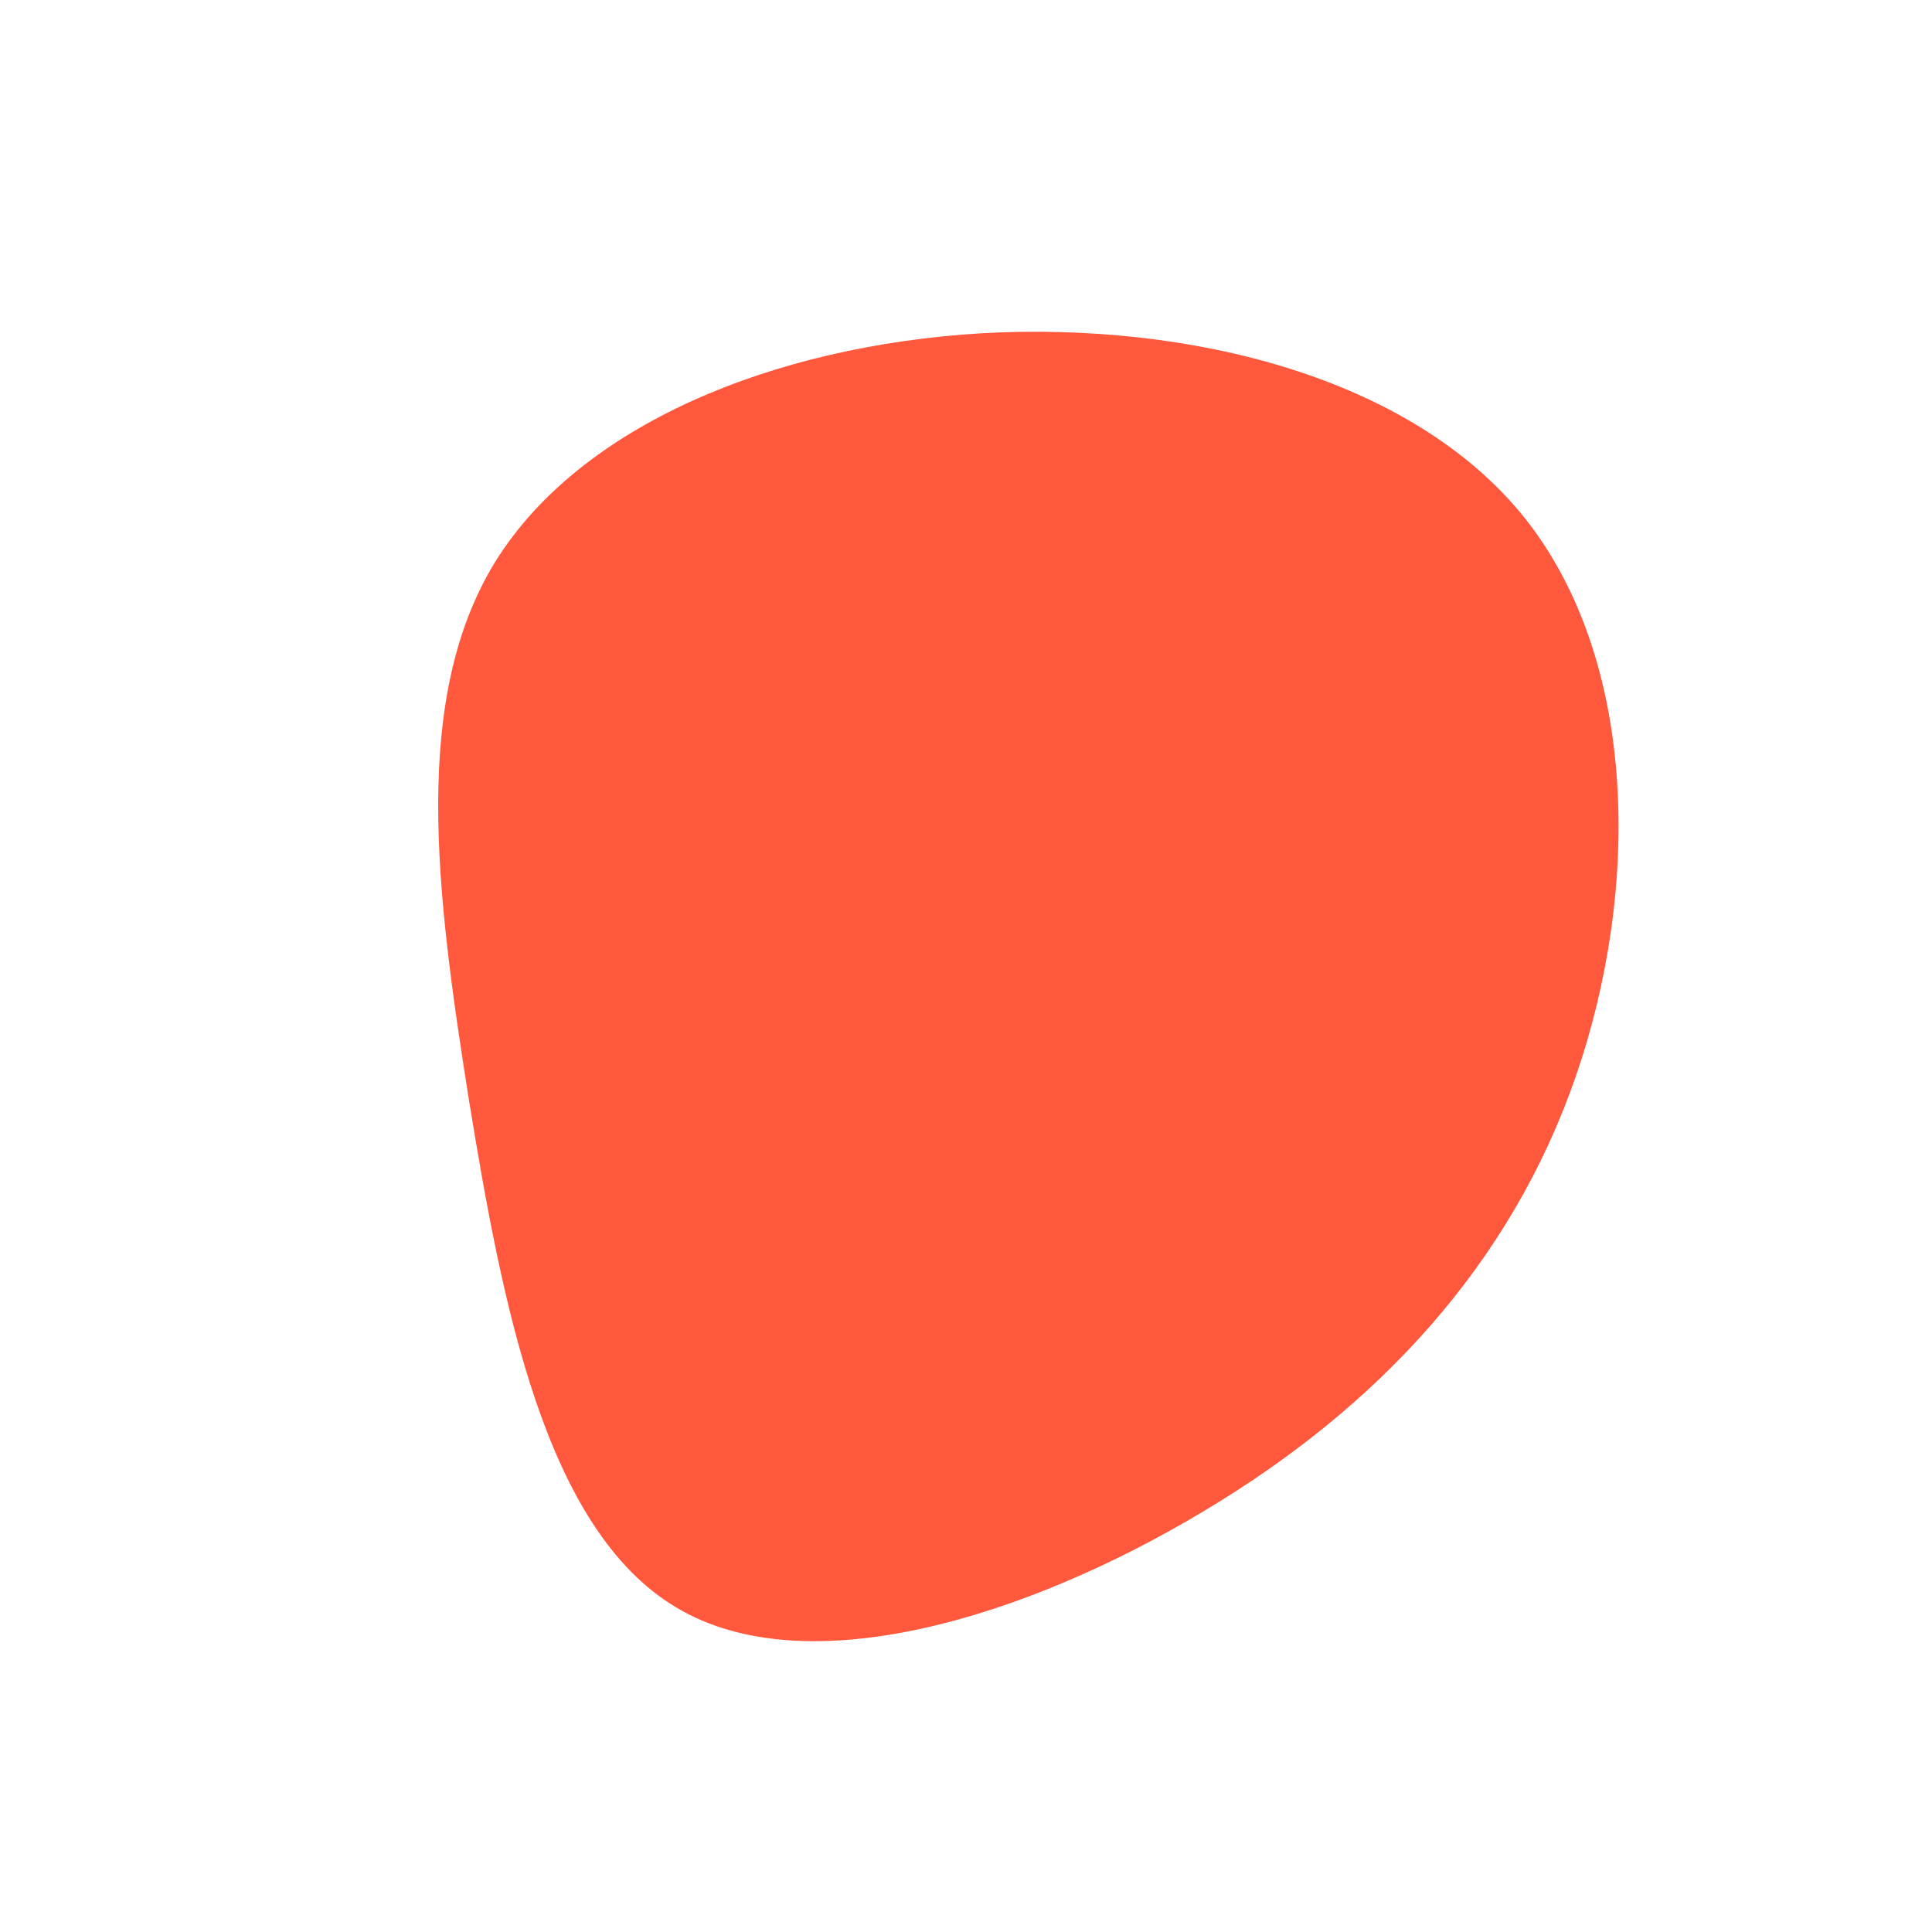 <?xml version="1.0" standalone="no"?>
<svg viewBox="0 0 200 200" xmlns="http://www.w3.org/2000/svg">
  <path fill="#FF583C" d="M57.9,-46.3C69.6,-31.5,69.8,-7.8,63.1,11.5C56.4,30.8,42.8,45.6,24.5,56.5C6.3,67.4,-16.5,74.5,-30,66.4C-43.6,58.3,-48,35.1,-51.5,13.6C-54.9,-7.9,-57.4,-27.8,-48.7,-41.9C-39.9,-56,-20,-64.2,1.6,-65.5C23.1,-66.7,46.2,-61,57.9,-46.3Z" transform="translate(100 100)" />
</svg>
